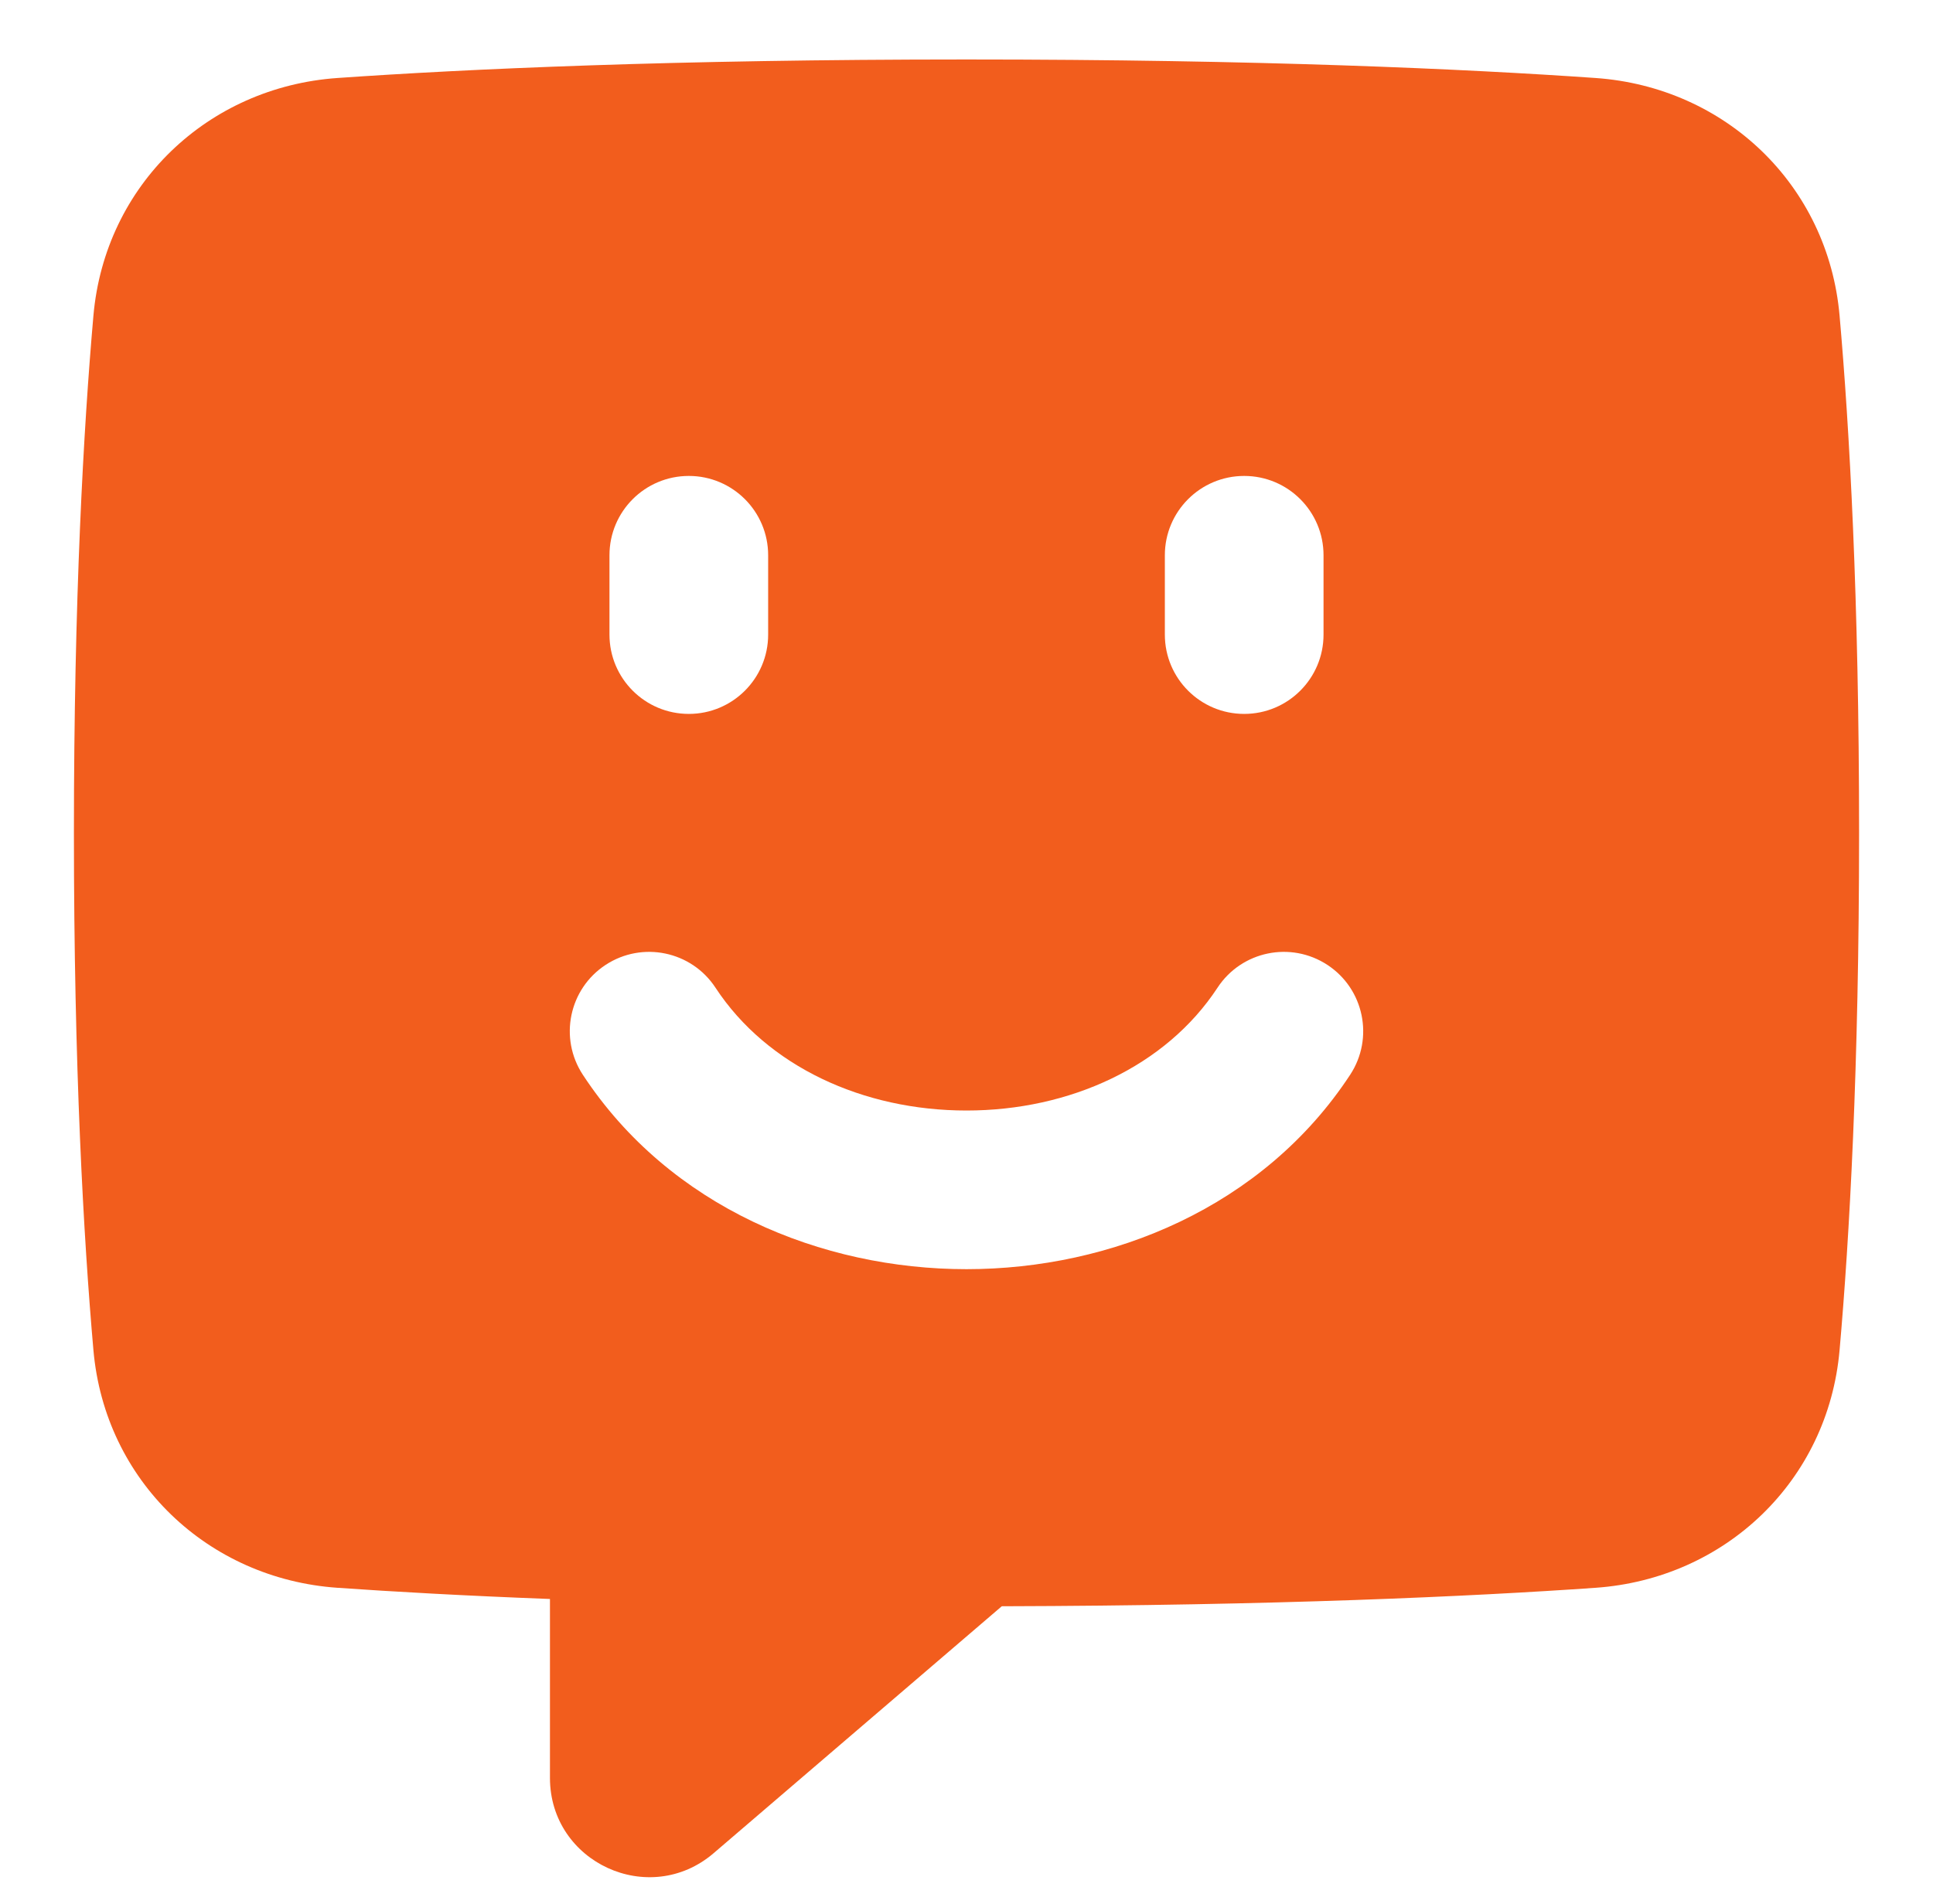 <svg width="67" height="66" viewBox="0 0 67 66" fill="none" xmlns="http://www.w3.org/2000/svg">
<path fill-rule="evenodd" clip-rule="evenodd" d="M11.697 2.704C16.186 2.391 23.32 2.062 33.5 2.062C43.679 2.062 50.814 2.391 55.303 2.704C59.793 3.017 63.363 6.406 63.762 10.944C64.105 14.842 64.438 20.727 64.438 28.875C64.438 37.023 64.105 42.908 63.762 46.806C63.363 51.344 59.793 54.733 55.303 55.046C50.995 55.347 44.254 55.661 34.723 55.686L24.737 64.245C22.507 66.157 19.062 64.572 19.062 61.636V55.434C16.088 55.321 13.644 55.182 11.697 55.046C7.207 54.733 3.637 51.344 3.238 46.806C2.896 42.908 2.562 37.023 2.562 28.875C2.562 20.727 2.896 14.842 3.238 10.944C3.637 6.406 7.207 3.017 11.697 2.704ZM26.625 19.25C26.625 17.731 25.394 16.5 23.875 16.5C22.356 16.5 21.125 17.731 21.125 19.25V22C21.125 23.519 22.356 24.75 23.875 24.75C25.394 24.75 26.625 23.519 26.625 22V19.25ZM43.125 16.5C44.644 16.5 45.875 17.731 45.875 19.25V22C45.875 23.519 44.644 24.75 43.125 24.75C41.606 24.75 40.375 23.519 40.375 22V19.25C40.375 17.731 41.606 16.5 43.125 16.5ZM24.799 34.241C23.966 32.971 22.261 32.618 20.991 33.451C19.721 34.284 19.368 35.989 20.201 37.259C23.22 41.86 28.485 44 33.5 44C38.515 44 43.78 41.86 46.799 37.259C47.632 35.989 47.279 34.284 46.009 33.451C44.739 32.618 43.034 32.971 42.201 34.241C40.408 36.974 37.079 38.5 33.5 38.5C29.921 38.5 26.592 36.974 24.799 34.241Z" fill="#F25D1D"/>
</svg>
